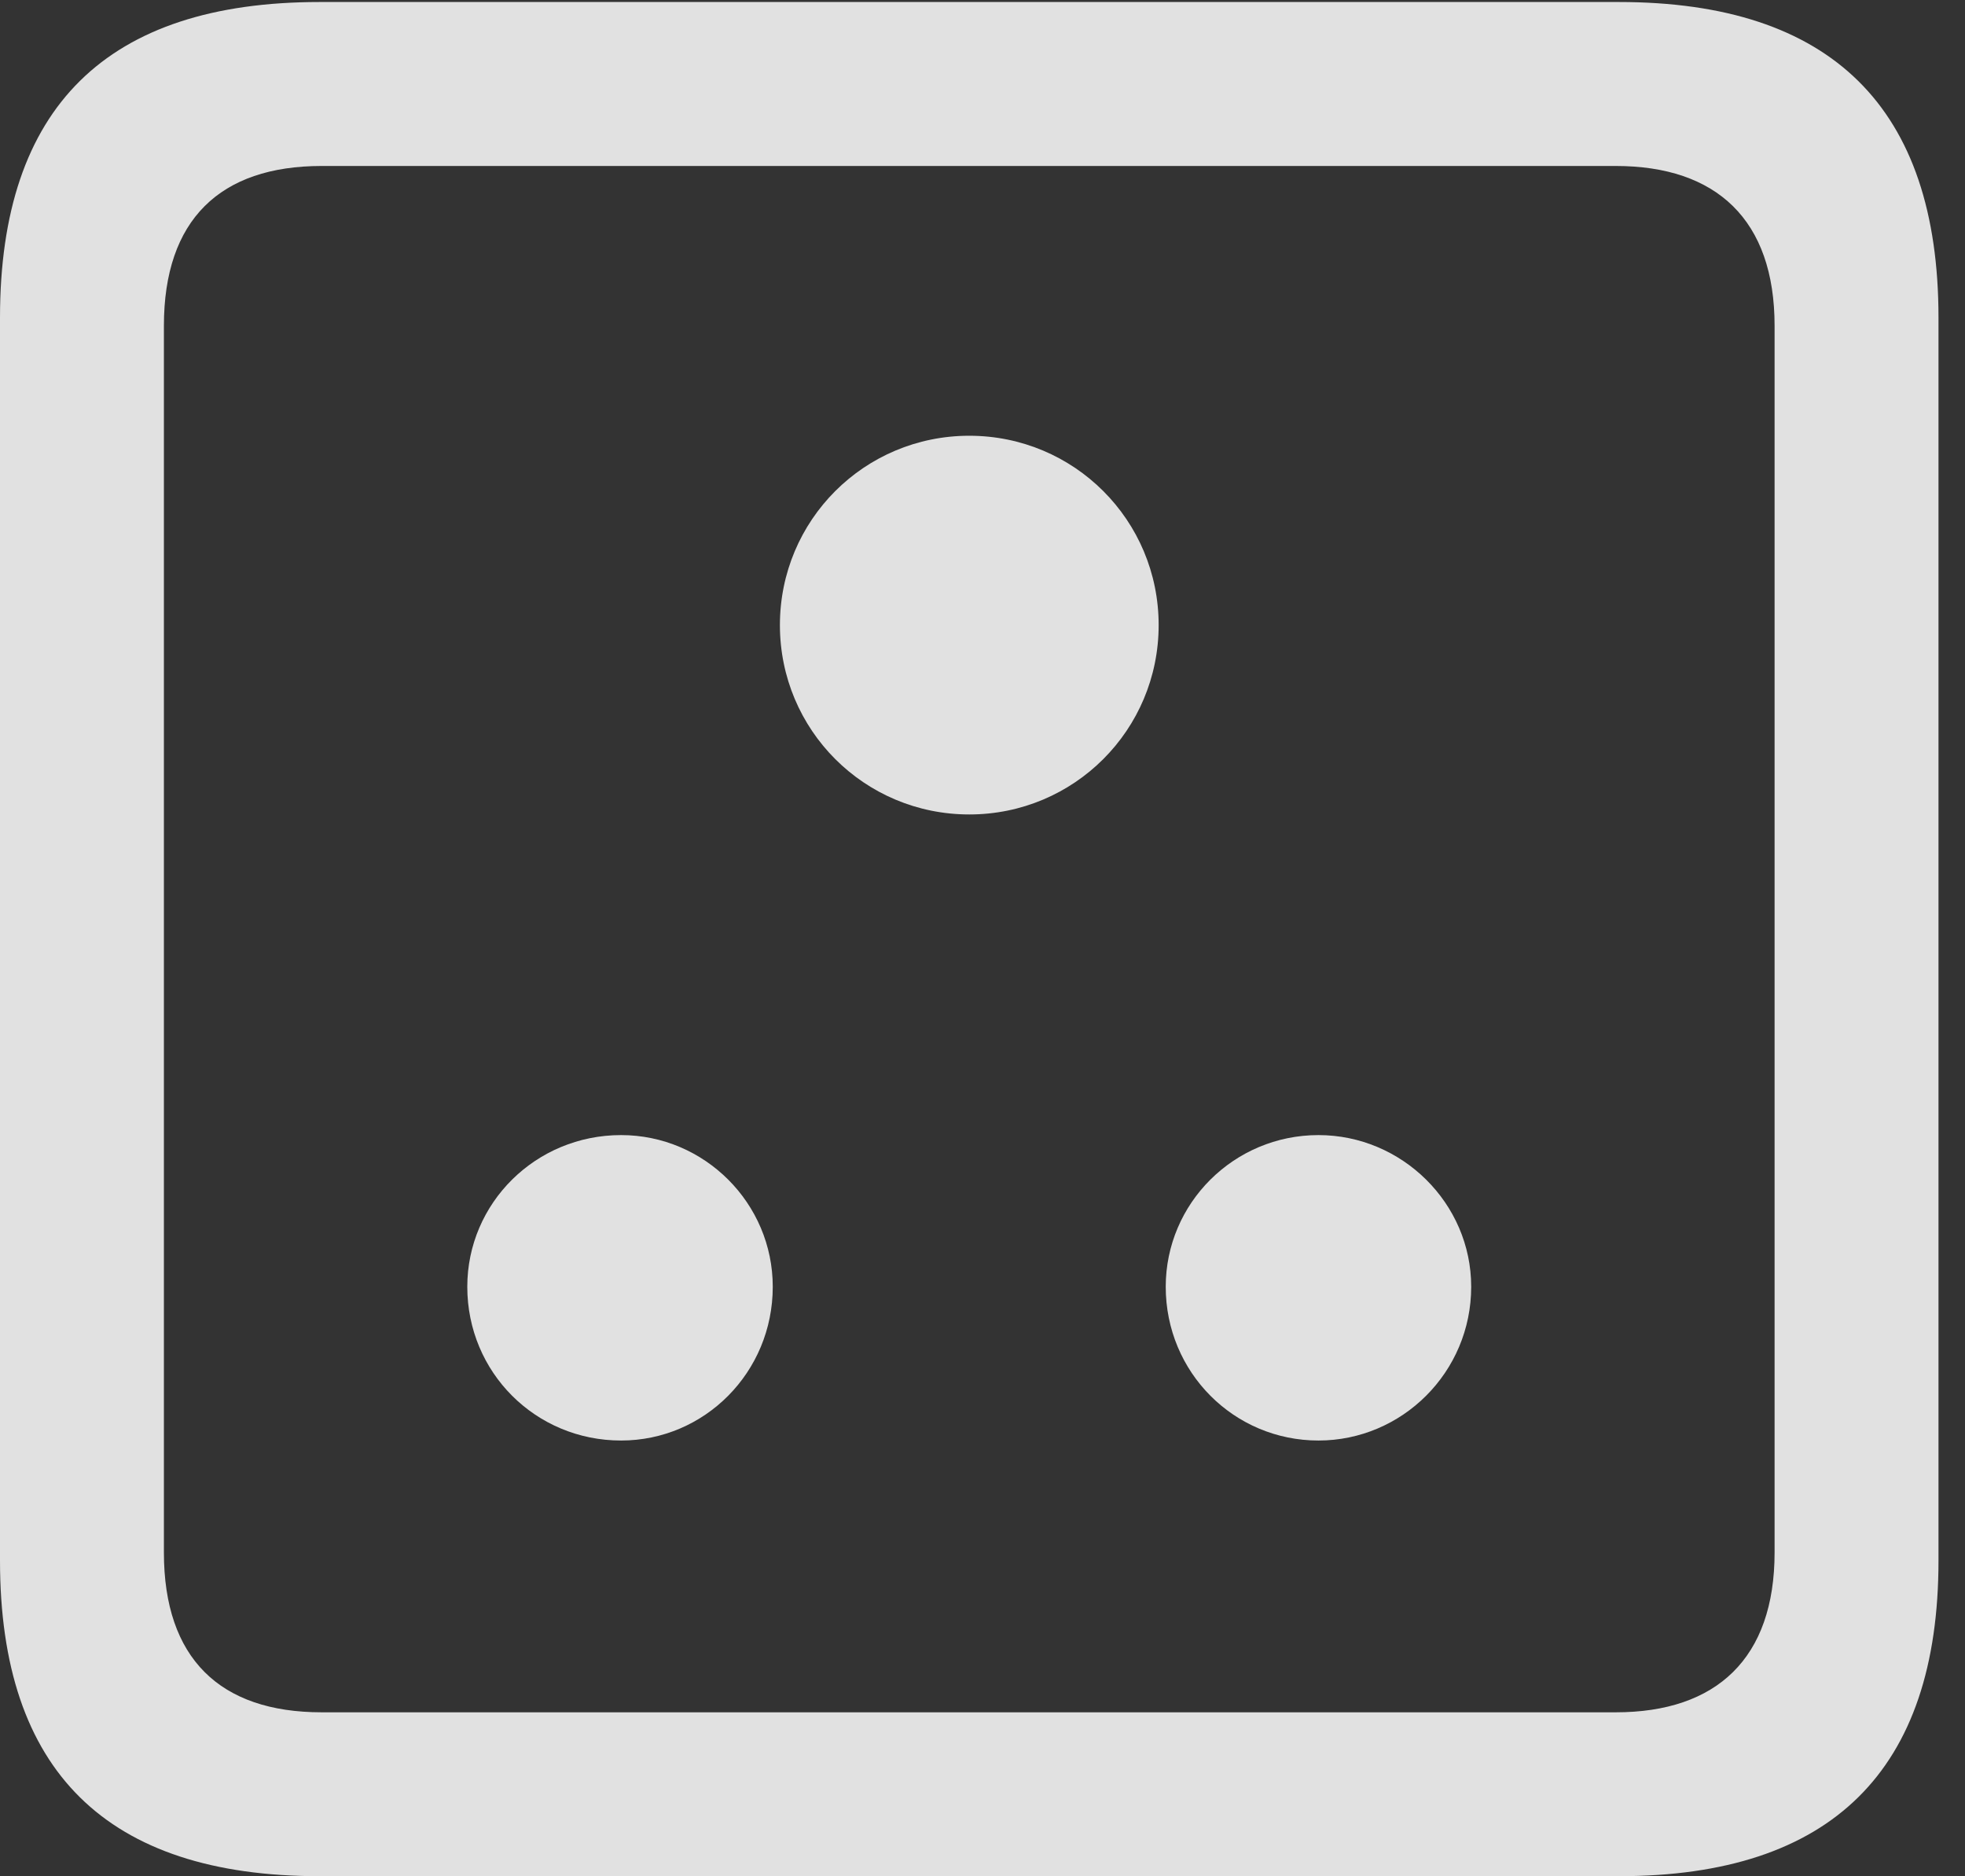 <?xml version="1.0" encoding="UTF-8"?>
<!--Generator: Apple Native CoreSVG 326-->
<!DOCTYPE svg
PUBLIC "-//W3C//DTD SVG 1.1//EN"
       "http://www.w3.org/Graphics/SVG/1.1/DTD/svg11.dtd">
<svg version="1.1" xmlns="http://www.w3.org/2000/svg" xmlns:xlink="http://www.w3.org/1999/xlink" viewBox="0 0 26.387 25.197">
 <rect x="0" y="0" width="26.387" height="25.197" fill="#333333" stroke="none"/>
 <g>
  <rect height="25.197" opacity="0" width="26.387" x="0" y="0"/>
  <path d="M4.293 25.197L21.738 25.197C24.596 25.197 26.031 23.775 26.031 20.959L26.031 4.266C26.031 1.449 24.596 0.027 21.738 0.027L4.293 0.027C1.436 0.027 0 1.436 0 4.266L0 20.959C0 23.789 1.436 25.197 4.293 25.197ZM4.32 22.996C2.953 22.996 2.201 22.271 2.201 20.85L2.201 4.375C2.201 2.953 2.953 2.229 4.32 2.229L21.697 2.229C23.051 2.229 23.83 2.953 23.83 4.375L23.83 20.85C23.83 22.271 23.051 22.996 21.697 22.996Z" fill="white" fill-opacity="0.85"/>
  <path d="M13.016 10.938C14.424 10.938 15.559 9.803 15.559 8.395C15.559 6.986 14.424 5.852 13.016 5.852C11.607 5.852 10.473 6.986 10.473 8.395C10.473 9.803 11.607 10.938 13.016 10.938ZM8.34 19.346C9.461 19.346 10.377 18.43 10.377 17.281C10.377 16.16 9.461 15.244 8.34 15.244C7.191 15.244 6.275 16.16 6.275 17.281C6.275 18.43 7.191 19.346 8.34 19.346ZM17.705 19.346C18.826 19.346 19.756 18.43 19.756 17.281C19.756 16.16 18.826 15.244 17.705 15.244C16.57 15.244 15.654 16.16 15.654 17.281C15.654 18.43 16.57 19.346 17.705 19.346Z" fill="white" fill-opacity="0.85"/>
 </g>
</svg>
